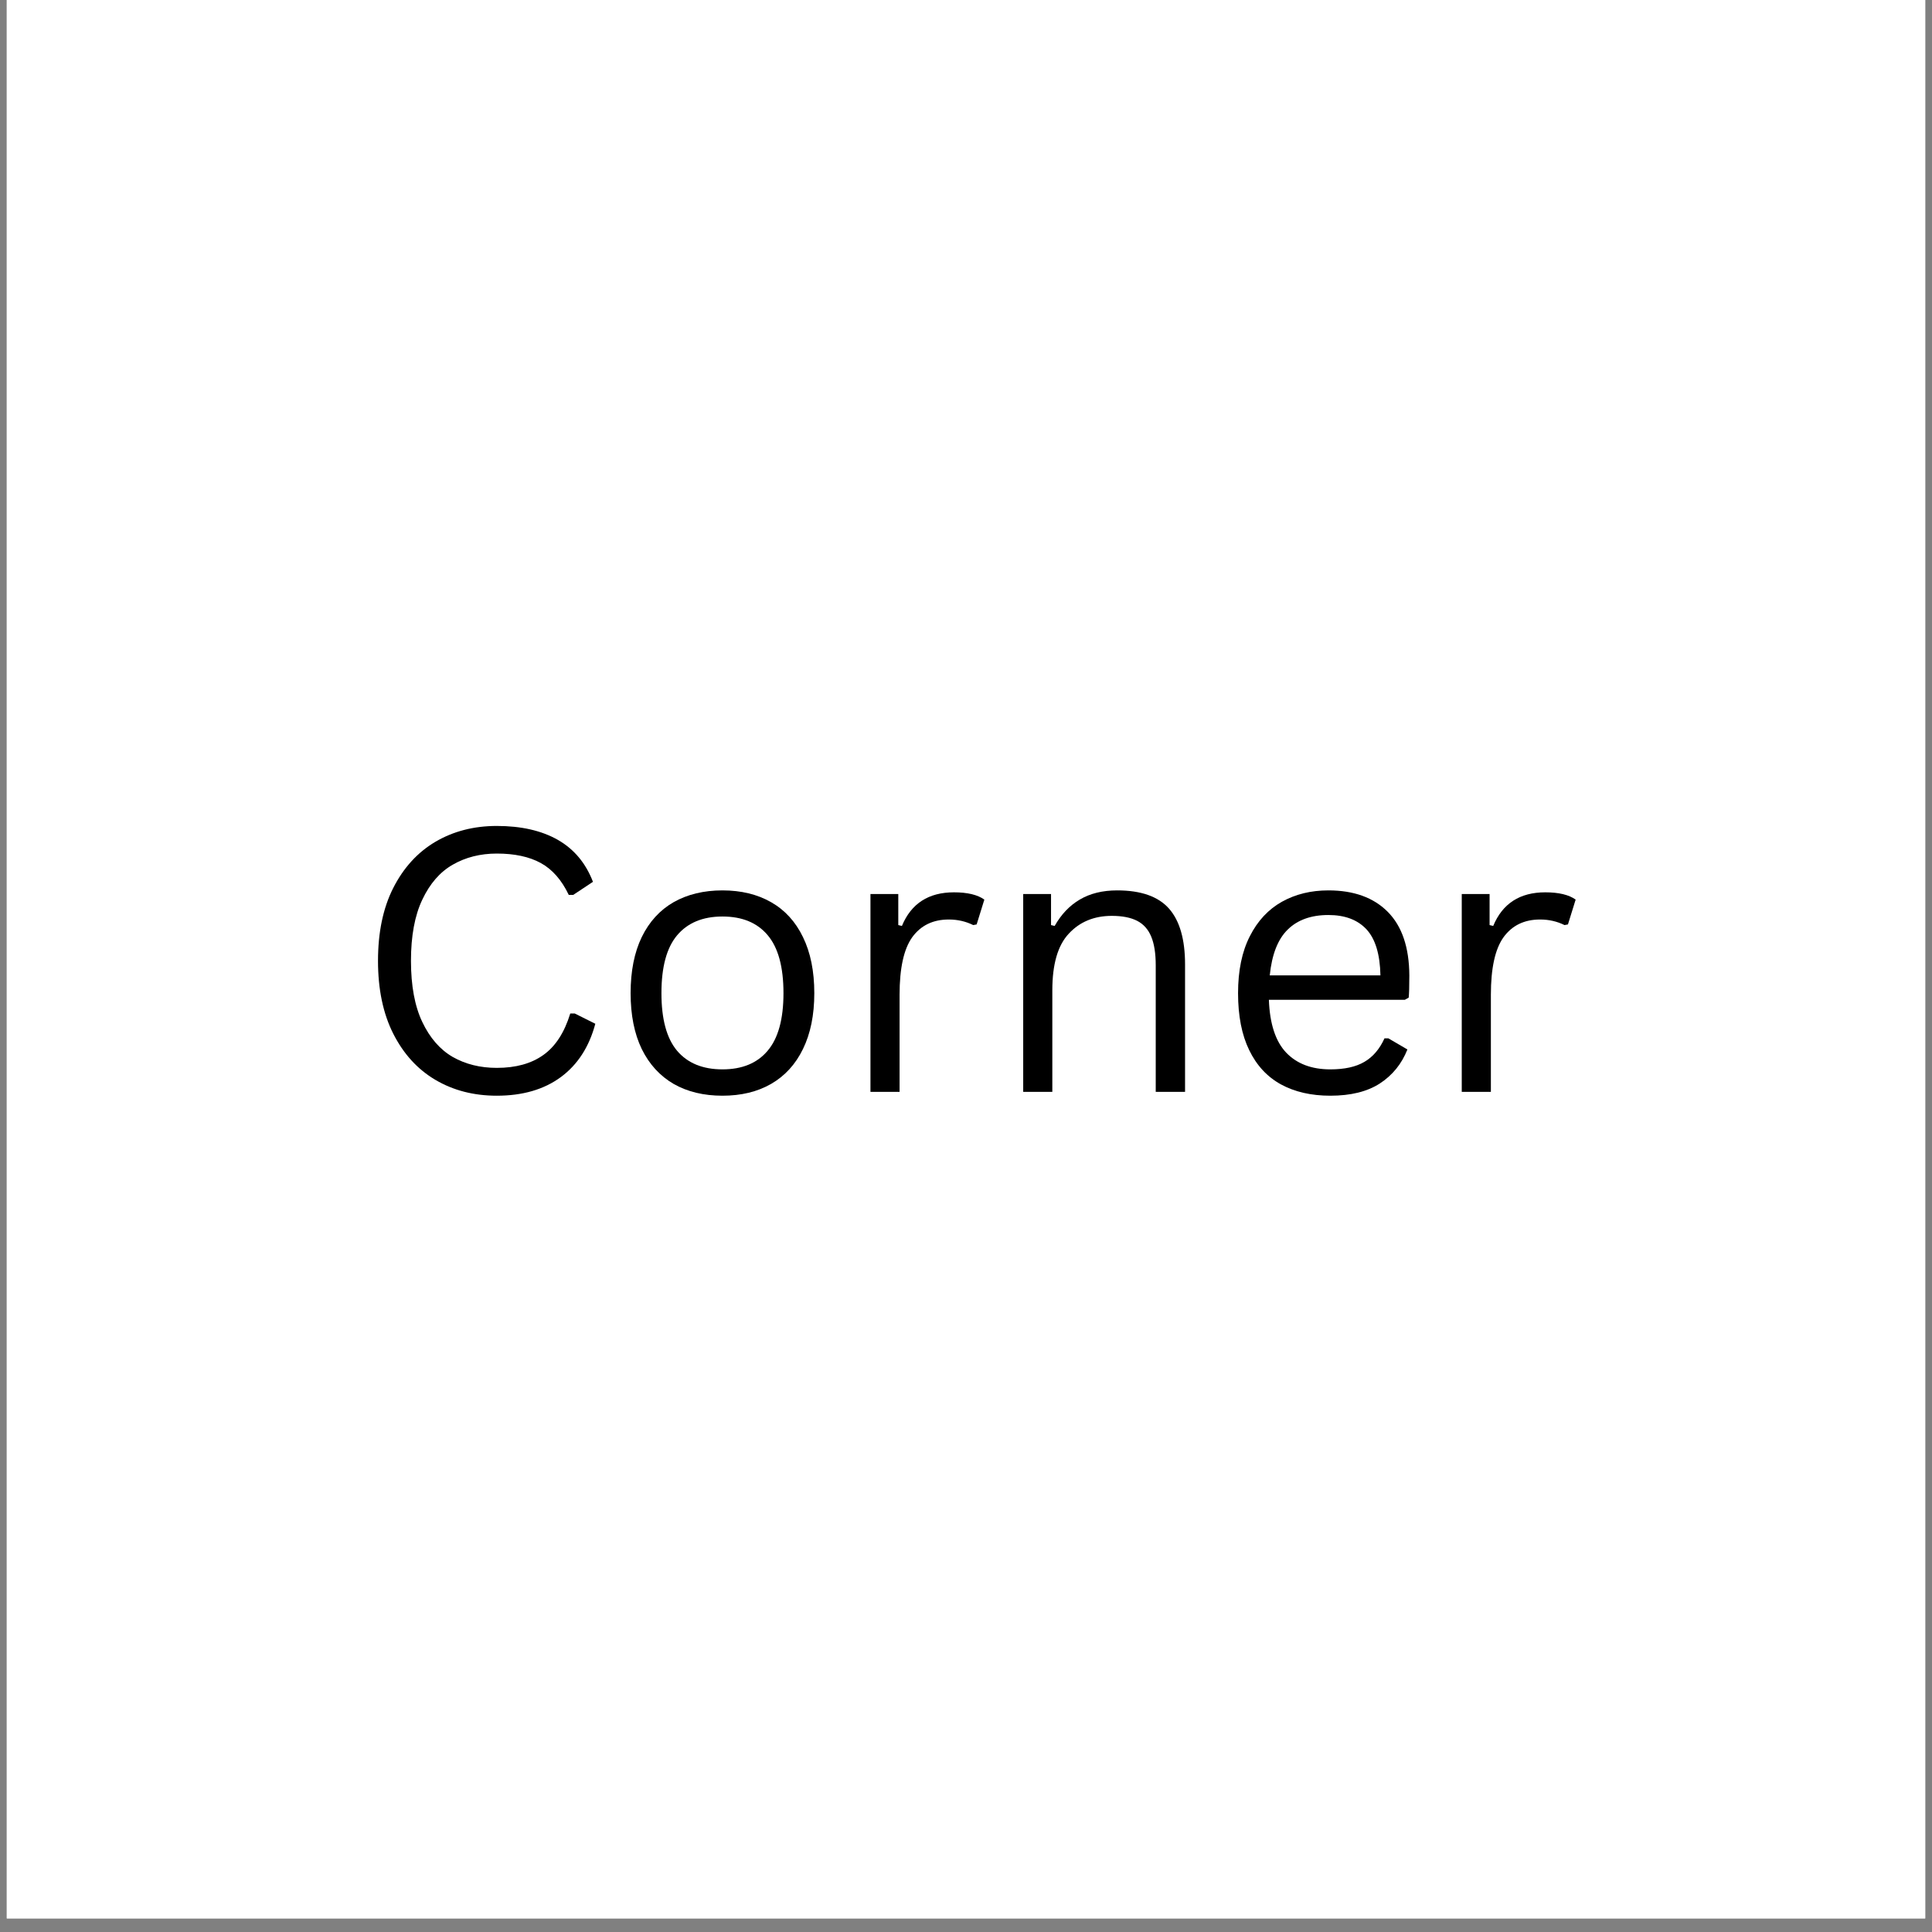 <svg xmlns="http://www.w3.org/2000/svg" xmlns:xlink="http://www.w3.org/1999/xlink" width="188" zoomAndPan="magnify" viewBox="0 0 141 141" height="188" preserveAspectRatio="xMidYMid meet" version="1.0"><rect x="0" y="0" width="141" height="141" fill="#808080" stroke="none"/><defs><g/><clipPath id="3f56d70d28"><path d="M 0.496 0 L 140.504 0 L 140.504 140.008 L 0.496 140.008 Z M 0.496 0 " clip-rule="nonzero"/></clipPath></defs><g clip-path="url(#3f56d70d28)"><path fill="#ffffff" d="M 0.496 0 L 140.504 0 L 140.504 140.008 L 0.496 140.008 Z M 0.496 0 " fill-opacity="1" fill-rule="nonzero"/><path fill="#ffffff" d="M 0.496 0 L 140.504 0 L 140.504 140.008 L 0.496 140.008 Z M 0.496 0 " fill-opacity="1" fill-rule="nonzero"/></g><g fill="#000000" fill-opacity="1"><g transform="translate(25.681, 79.685)"><g><path d="M 10.578 0.281 C 8.898 0.281 7.406 -0.102 6.094 -0.875 C 4.789 -1.645 3.766 -2.77 3.016 -4.25 C 2.273 -5.727 1.906 -7.5 1.906 -9.562 C 1.906 -11.633 2.273 -13.406 3.016 -14.875 C 3.766 -16.352 4.789 -17.477 6.094 -18.25 C 7.406 -19.02 8.898 -19.406 10.578 -19.406 C 12.359 -19.406 13.844 -19.066 15.031 -18.391 C 16.219 -17.711 17.07 -16.691 17.594 -15.328 L 16.156 -14.375 L 15.828 -14.375 C 15.305 -15.469 14.625 -16.242 13.781 -16.703 C 12.945 -17.16 11.879 -17.391 10.578 -17.391 C 9.367 -17.391 8.297 -17.117 7.359 -16.578 C 6.43 -16.047 5.691 -15.195 5.141 -14.031 C 4.586 -12.863 4.312 -11.375 4.312 -9.562 C 4.312 -7.75 4.586 -6.258 5.141 -5.094 C 5.691 -3.938 6.43 -3.086 7.359 -2.547 C 8.297 -2.016 9.367 -1.75 10.578 -1.75 C 11.961 -1.75 13.094 -2.062 13.969 -2.688 C 14.852 -3.312 15.508 -4.32 15.938 -5.719 L 16.266 -5.719 L 17.766 -4.969 C 17.316 -3.281 16.477 -1.984 15.25 -1.078 C 14.02 -0.172 12.461 0.281 10.578 0.281 Z M 10.578 0.281 "/></g></g></g><g fill="#000000" fill-opacity="1"><g transform="translate(44.445, 79.685)"><g><path d="M 8.281 0.281 C 6.914 0.281 5.727 -0.004 4.719 -0.578 C 3.719 -1.16 2.941 -2.008 2.391 -3.125 C 1.848 -4.25 1.578 -5.609 1.578 -7.203 C 1.578 -8.805 1.848 -10.172 2.391 -11.297 C 2.941 -12.422 3.719 -13.27 4.719 -13.844 C 5.727 -14.414 6.914 -14.703 8.281 -14.703 C 9.645 -14.703 10.828 -14.414 11.828 -13.844 C 12.836 -13.27 13.613 -12.422 14.156 -11.297 C 14.707 -10.172 14.984 -8.805 14.984 -7.203 C 14.984 -5.609 14.707 -4.25 14.156 -3.125 C 13.613 -2.008 12.836 -1.16 11.828 -0.578 C 10.828 -0.004 9.645 0.281 8.281 0.281 Z M 8.281 -1.641 C 9.719 -1.641 10.816 -2.094 11.578 -3 C 12.348 -3.906 12.734 -5.305 12.734 -7.203 C 12.734 -9.117 12.348 -10.531 11.578 -11.438 C 10.816 -12.344 9.719 -12.797 8.281 -12.797 C 6.844 -12.797 5.738 -12.336 4.969 -11.422 C 4.207 -10.516 3.828 -9.109 3.828 -7.203 C 3.828 -5.305 4.207 -3.906 4.969 -3 C 5.738 -2.094 6.844 -1.641 8.281 -1.641 Z M 8.281 -1.641 "/></g></g></g><g fill="#000000" fill-opacity="1"><g transform="translate(61.011, 79.685)"><g><path d="M 2.516 0 L 2.516 -14.438 L 4.547 -14.438 L 4.547 -12.172 L 4.812 -12.109 C 5.488 -13.742 6.754 -14.562 8.609 -14.562 C 9.598 -14.562 10.336 -14.383 10.828 -14.031 L 10.266 -12.219 L 10.016 -12.172 C 9.473 -12.441 8.879 -12.578 8.234 -12.578 C 7.078 -12.578 6.188 -12.145 5.562 -11.281 C 4.945 -10.414 4.641 -9.016 4.641 -7.078 L 4.641 0 Z M 2.516 0 "/></g></g></g><g fill="#000000" fill-opacity="1"><g transform="translate(72.159, 79.685)"><g><path d="M 2.516 0 L 2.516 -14.438 L 4.547 -14.438 L 4.547 -12.172 L 4.812 -12.109 C 5.289 -12.953 5.898 -13.594 6.641 -14.031 C 7.391 -14.477 8.301 -14.703 9.375 -14.703 C 11.113 -14.703 12.375 -14.258 13.156 -13.375 C 13.938 -12.488 14.328 -11.129 14.328 -9.297 L 14.328 0 L 12.188 0 L 12.188 -9.234 C 12.188 -10.109 12.078 -10.805 11.859 -11.328 C 11.641 -11.859 11.297 -12.242 10.828 -12.484 C 10.359 -12.723 9.742 -12.844 8.984 -12.844 C 7.691 -12.844 6.645 -12.41 5.844 -11.547 C 5.039 -10.691 4.641 -9.312 4.641 -7.406 L 4.641 0 Z M 2.516 0 "/></g></g></g><g fill="#000000" fill-opacity="1"><g transform="translate(88.777, 79.685)"><g><path d="M 13.75 -6.719 L 3.828 -6.719 C 3.891 -4.969 4.312 -3.68 5.094 -2.859 C 5.875 -2.047 6.945 -1.641 8.312 -1.641 C 9.344 -1.641 10.172 -1.82 10.797 -2.188 C 11.422 -2.551 11.91 -3.125 12.266 -3.906 L 12.547 -3.906 L 13.938 -3.094 C 13.52 -2.039 12.848 -1.211 11.922 -0.609 C 11.004 -0.016 9.801 0.281 8.312 0.281 C 6.914 0.281 5.711 0.004 4.703 -0.547 C 3.703 -1.098 2.93 -1.93 2.391 -3.047 C 1.848 -4.16 1.578 -5.547 1.578 -7.203 C 1.578 -8.848 1.863 -10.234 2.438 -11.359 C 3.008 -12.484 3.789 -13.32 4.781 -13.875 C 5.77 -14.426 6.898 -14.703 8.172 -14.703 C 10.023 -14.703 11.469 -14.18 12.5 -13.141 C 13.539 -12.098 14.066 -10.551 14.078 -8.5 C 14.078 -7.695 14.062 -7.156 14.031 -6.875 Z M 11.969 -8.5 C 11.938 -10.039 11.598 -11.16 10.953 -11.859 C 10.305 -12.555 9.379 -12.906 8.172 -12.906 C 6.91 -12.906 5.922 -12.551 5.203 -11.844 C 4.484 -11.145 4.047 -10.031 3.891 -8.5 Z M 11.969 -8.5 "/></g></g></g><g fill="#000000" fill-opacity="1"><g transform="translate(104.165, 79.685)"><g><path d="M 2.516 0 L 2.516 -14.438 L 4.547 -14.438 L 4.547 -12.172 L 4.812 -12.109 C 5.488 -13.742 6.754 -14.562 8.609 -14.562 C 9.598 -14.562 10.336 -14.383 10.828 -14.031 L 10.266 -12.219 L 10.016 -12.172 C 9.473 -12.441 8.879 -12.578 8.234 -12.578 C 7.078 -12.578 6.188 -12.145 5.562 -11.281 C 4.945 -10.414 4.641 -9.016 4.641 -7.078 L 4.641 0 Z M 2.516 0 "/></g></g></g></svg>
